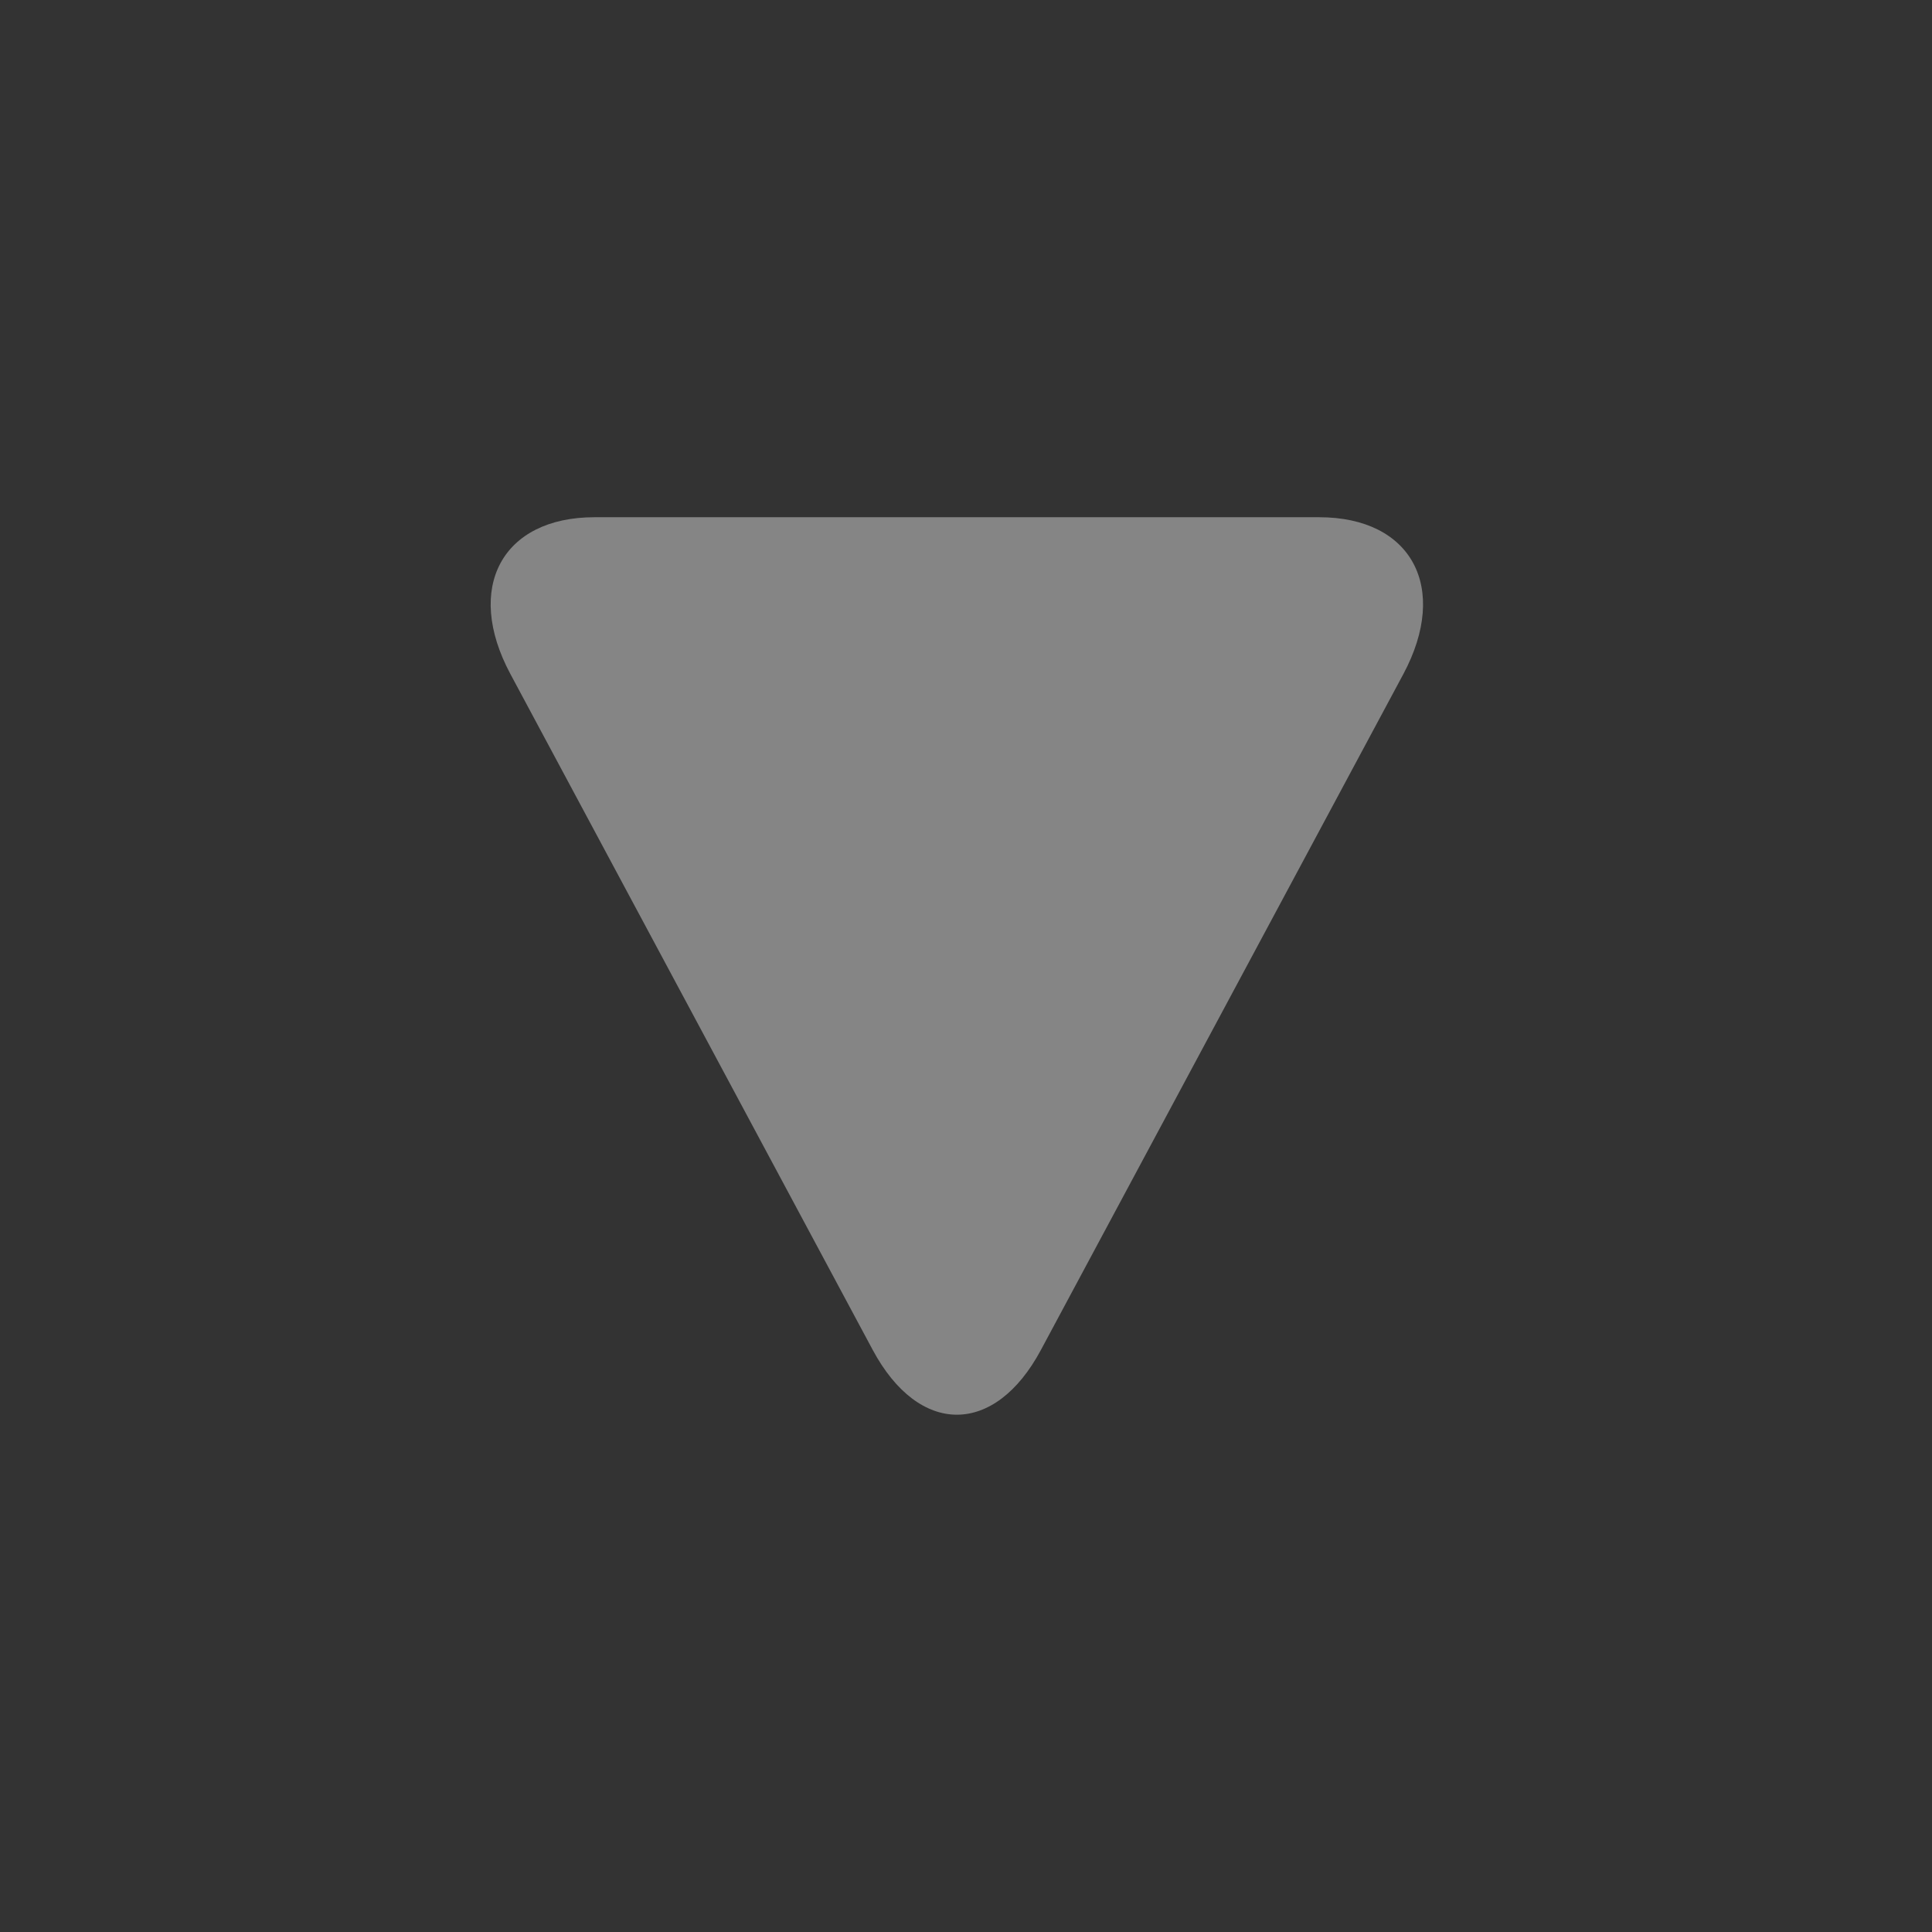 <svg width="14" height="14" viewBox="0 0 14 14" fill="none" xmlns="http://www.w3.org/2000/svg">
<rect x="0" y="0" width="14" height="14" fill="#333333" stroke="none"/>
<g opacity="0.4">
<path d="M3.699 4.885L6.324 9.782C6.66 10.408 7.208 10.408 7.543 9.782L10.169 4.885C10.504 4.259 10.23 3.748 9.559 3.748H4.308C3.638 3.748 3.363 4.259 3.699 4.885Z" fill="white"/>
</g>
</svg>
